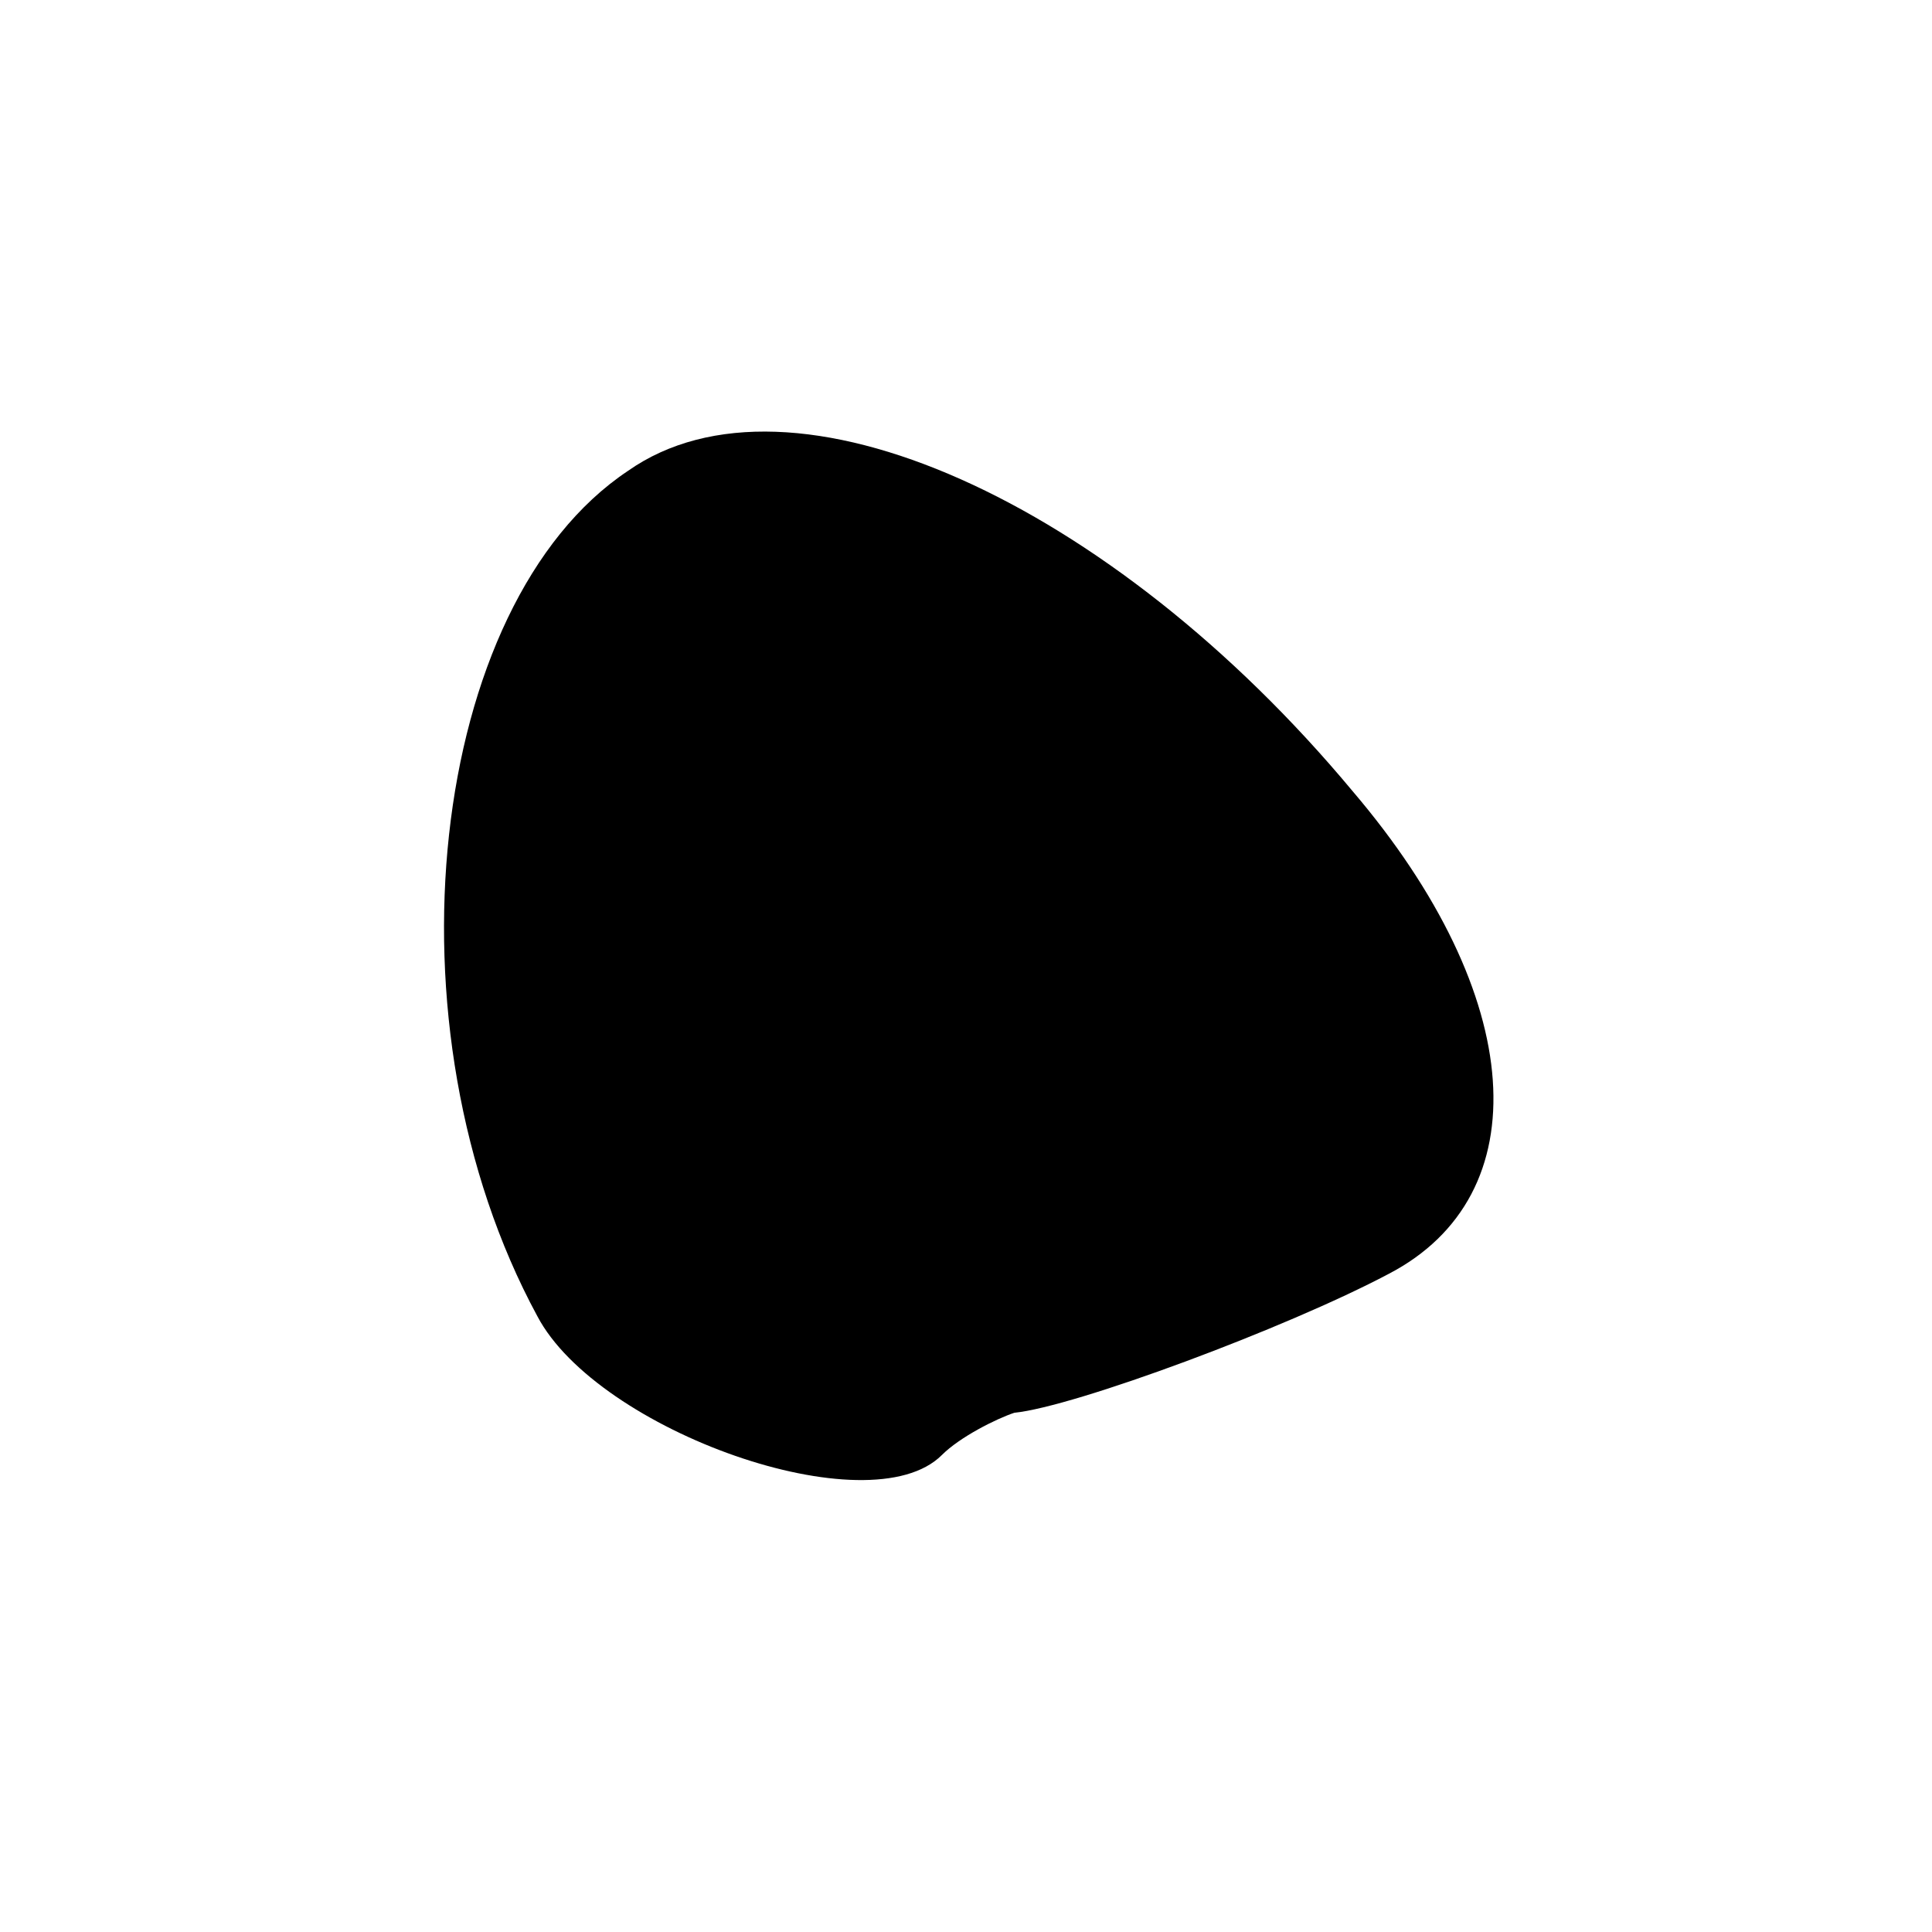 <?xml version="1.0" standalone="no"?>
<!DOCTYPE svg PUBLIC "-//W3C//DTD SVG 20010904//EN"
 "http://www.w3.org/TR/2001/REC-SVG-20010904/DTD/svg10.dtd">
<svg version="1.0" xmlns="http://www.w3.org/2000/svg"
 width="32pt" height="32pt" viewBox="0 0 32 32"
 preserveAspectRatio="xMidYMid meet">
<g transform="translate(0,32) scale(0.1,-0.1)"
fill="#000000" stroke="none">
<path fill="#000000" stroke="none" d="M104 242 c-33 -22 -41 -92 -15 -140 10
-19 55 -35 67 -23 3 3 9 6 12 7 10 1 45 14 62 23 25 13 23 46 -6 80 -40 48
-93 72 -120 53z"/>
</g>
</svg>
